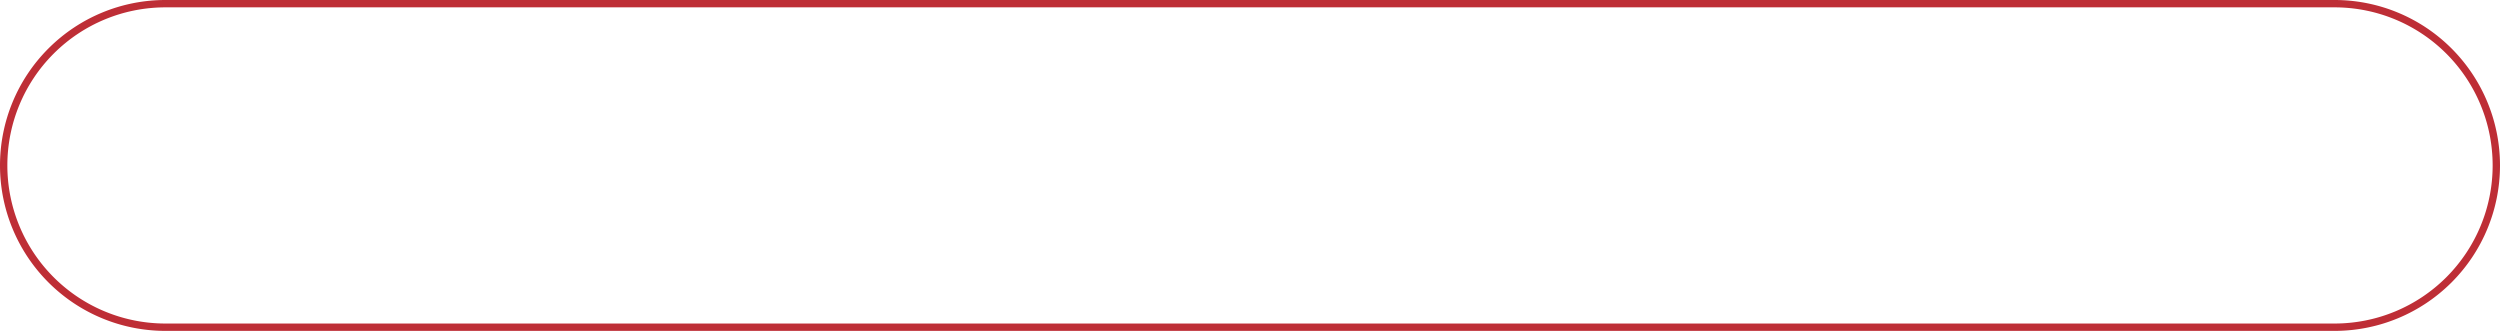 ﻿<?xml version="1.0" encoding="utf-8"?>
<svg version="1.1" xmlns:xlink="http://www.w3.org/1999/xlink" width="340px" height="45px" xmlns="http://www.w3.org/2000/svg">
  <g transform="matrix(1 0 0 1 -50 -293 )">
    <path d="M 50.5 315.5  A 22 22 0 0 1 72.5 293.5 L 367.5 293.5  A 22 22 0 0 1 389.5 315.5 A 22 22 0 0 1 367.5 337.5 L 72.5 337.5  A 22 22 0 0 1 50.5 315.5 Z " fill-rule="nonzero" fill="#eaeaf6" stroke="none" fill-opacity="0" />
    <path d="M 50.5 315.5  A 22 22 0 0 1 72.5 293.5 L 367.5 293.5  A 22 22 0 0 1 389.5 315.5 A 22 22 0 0 1 367.5 337.5 L 72.5 337.5  A 22 22 0 0 1 50.5 315.5 Z " stroke-width="1" stroke="#be2e36" fill="none" />
  </g>
</svg>